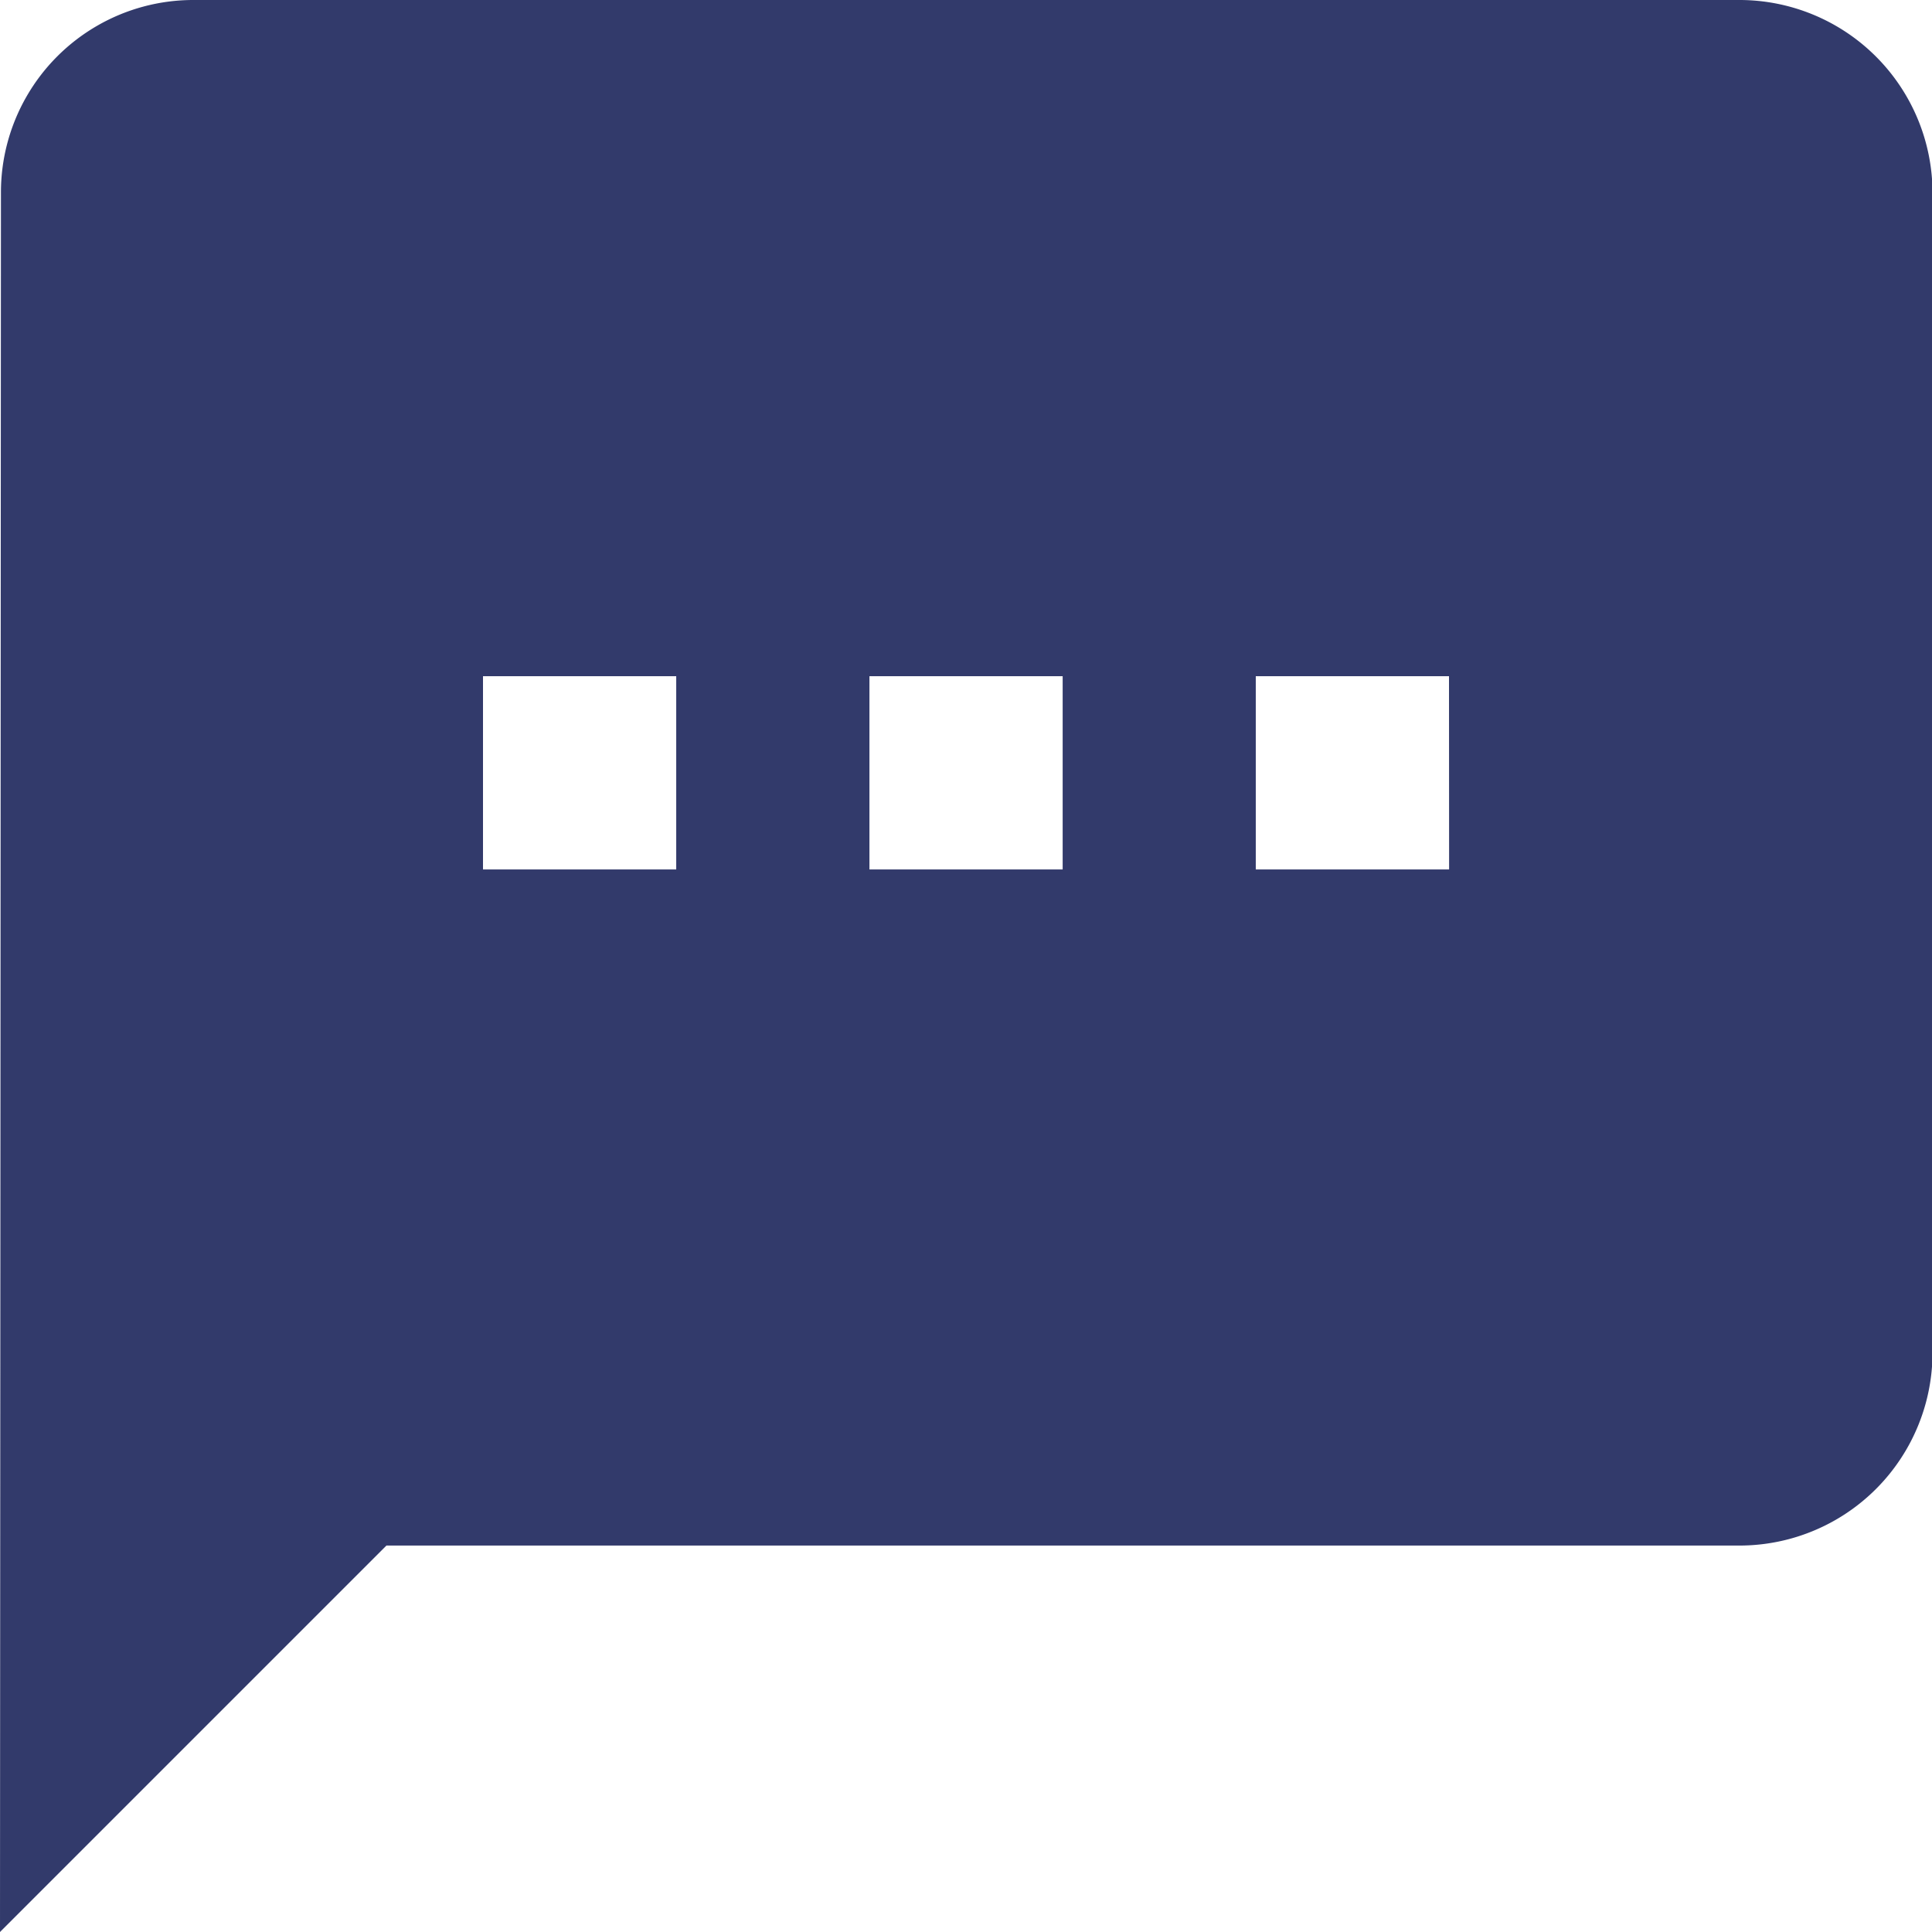 <svg xmlns="http://www.w3.org/2000/svg" width="18.328" height="18.328" viewBox="0 0 18.328 18.328"><defs><style>.a{fill:#323a6b;}</style></defs><path class="a" d="M16.5,0H1.833A1.825,1.825,0,0,0,.009,1.833L0,18.328l3.666-3.666H16.5a1.832,1.832,0,0,0,1.833-1.833v-11A1.832,1.832,0,0,0,16.5,0ZM6.415,8.248H4.582V6.415H6.415Zm3.666,0H8.248V6.415h1.833V8.248Zm3.666,0H11.913V6.415h1.833Z"/></svg>